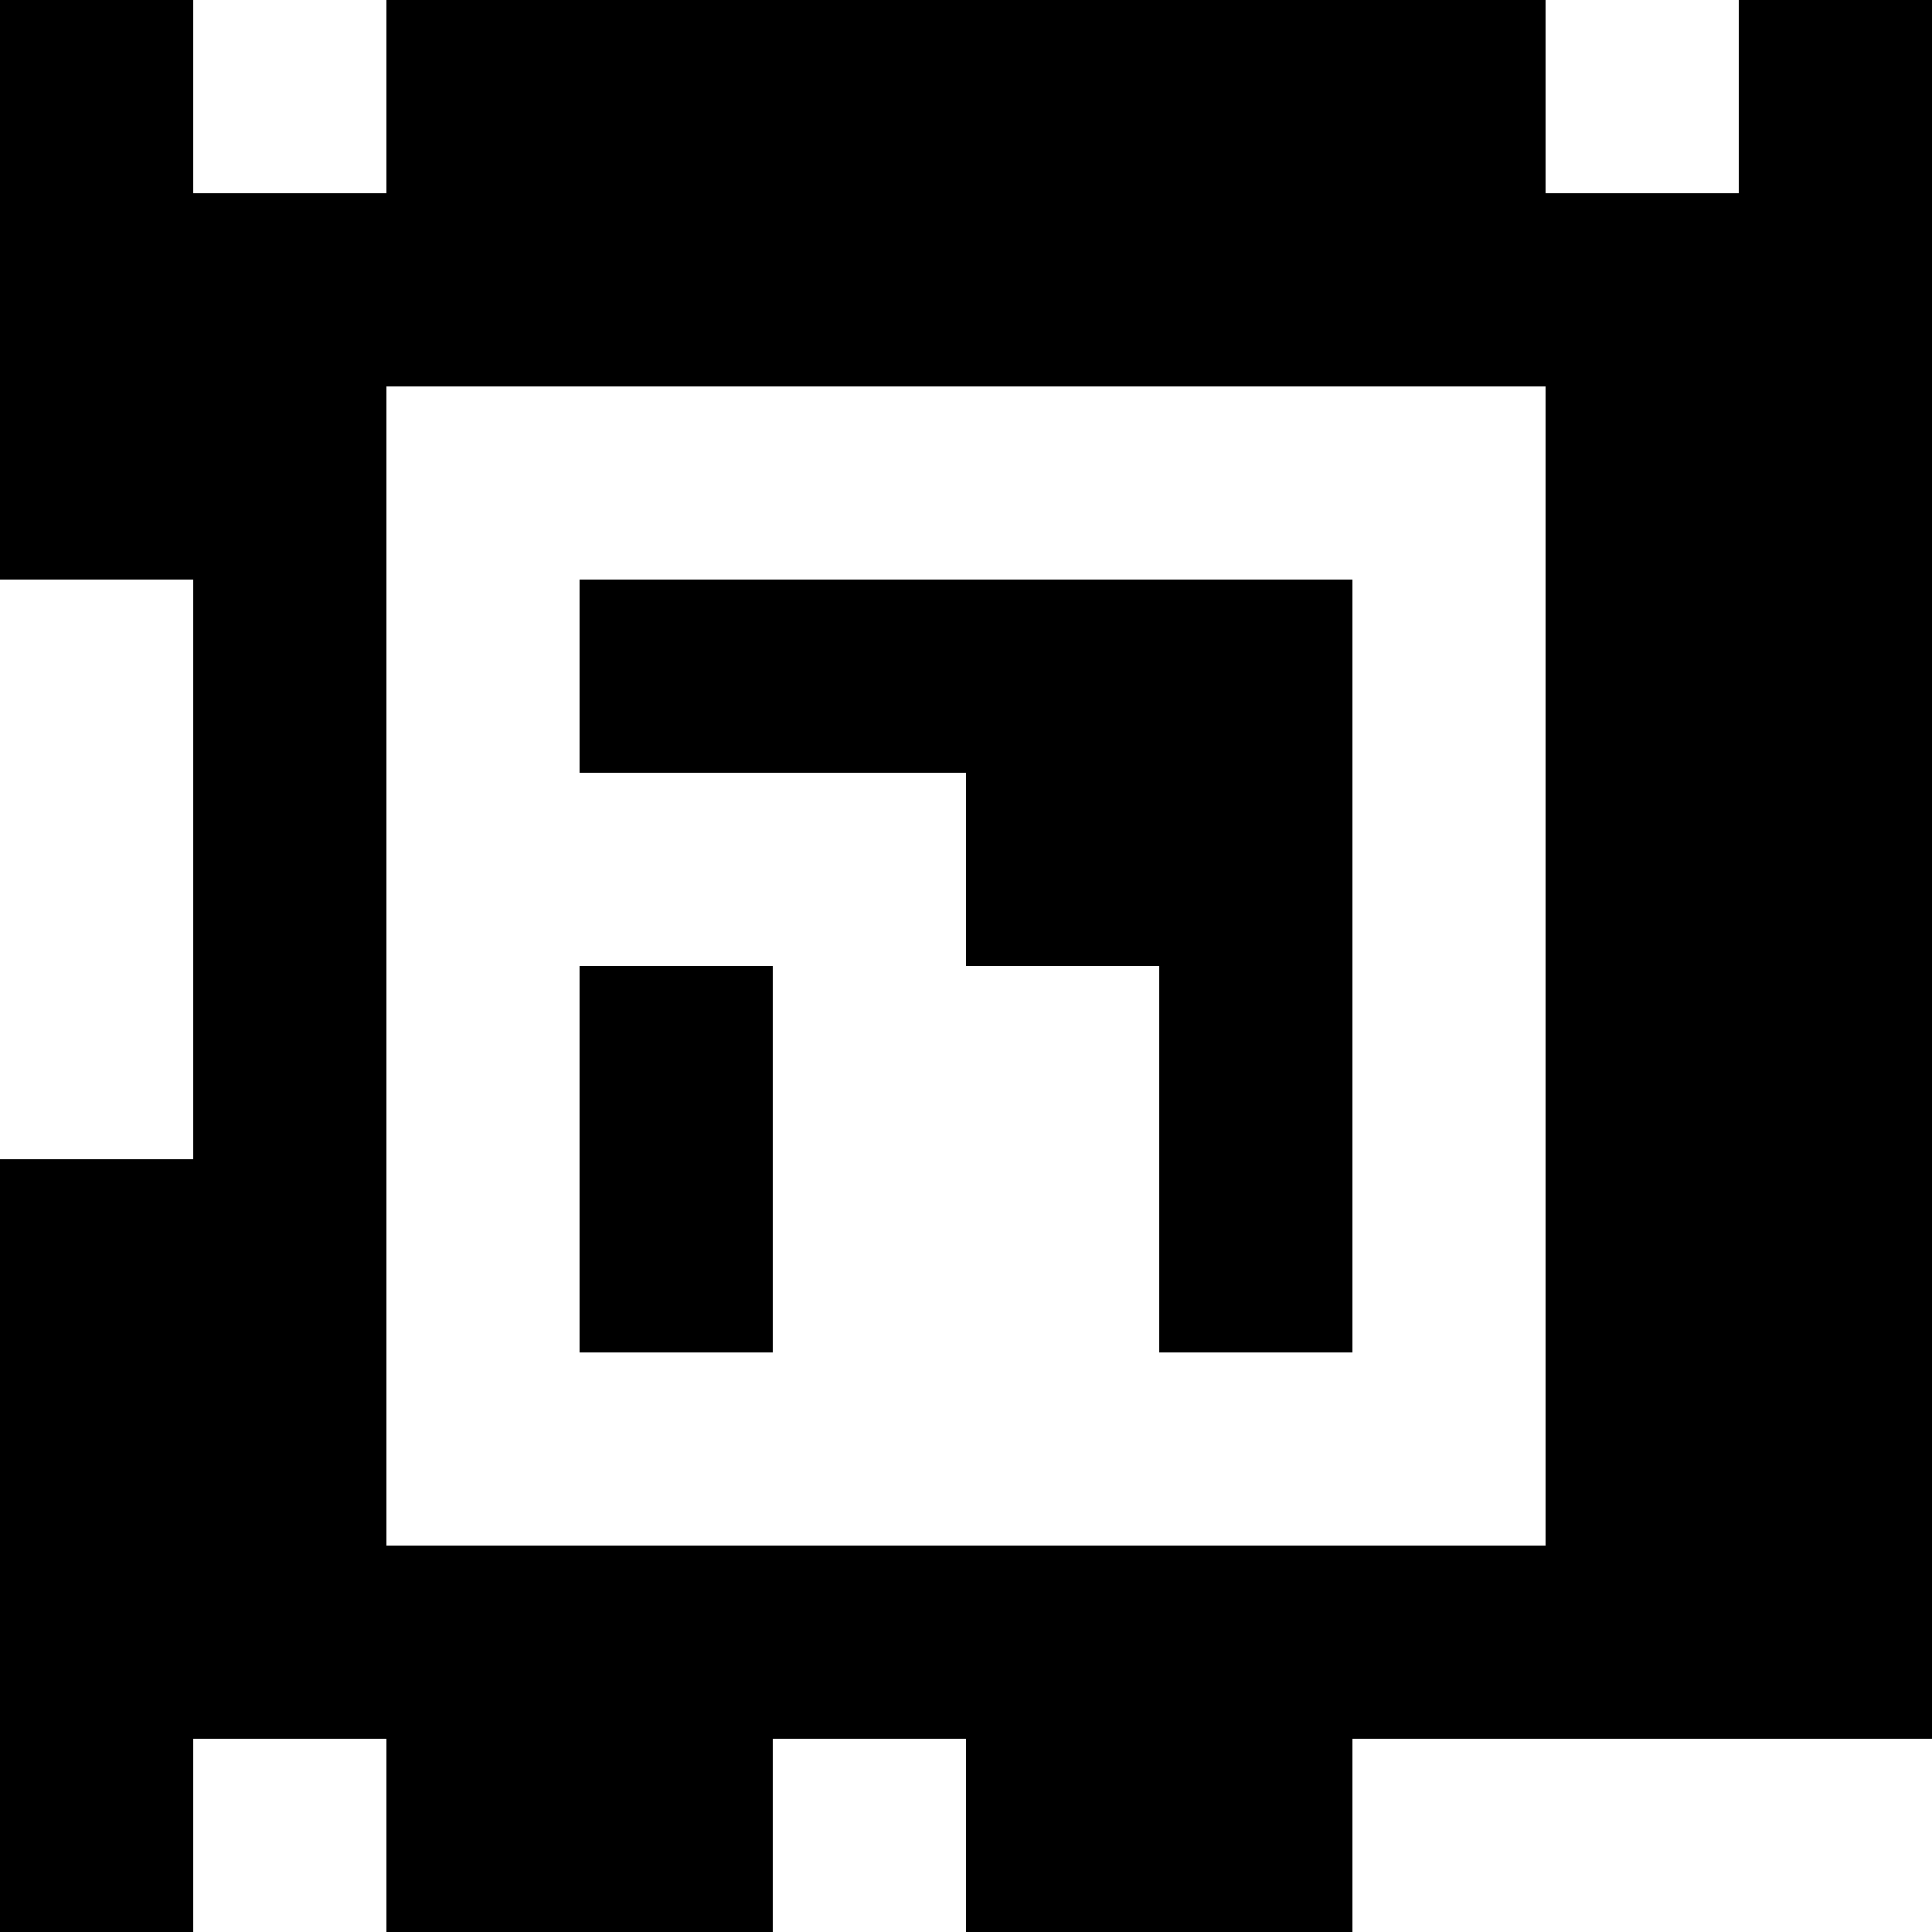 <?xml version="1.0" standalone="yes"?>
<svg xmlns="http://www.w3.org/2000/svg" width="100" height="100">
<rect width="100%" height="100%" fill="#808080" stroke="none"/>
<path style="fill:#000000; stroke:none;" d="M0 0L0 30L10 30L10 60L0 60L0 100L10 100L10 90L20 90L20 100L40 100L40 90L50 90L50 100L70 100L70 90L100 90L100 0L90 0L90 10L80 10L80 0L20 0L20 10L10 10L10 0L0 0z"/>
<path style="fill:#ffffff; stroke:none;" d="M10 0L10 10L20 10L20 0L10 0M80 0L80 10L90 10L90 0L80 0M20 20L20 80L80 80L80 20L20 20M0 30L0 60L10 60L10 30L0 30z"/>
<path style="fill:#000000; stroke:none;" d="M30 30L30 40L50 40L50 50L60 50L60 70L70 70L70 30L30 30M30 50L30 70L40 70L40 50L30 50z"/>
<path style="fill:#ffffff; stroke:none;" d="M10 90L10 100L20 100L20 90L10 90M40 90L40 100L50 100L50 90L40 90M70 90L70 100L100 100L100 90L70 90z"/>
</svg>
